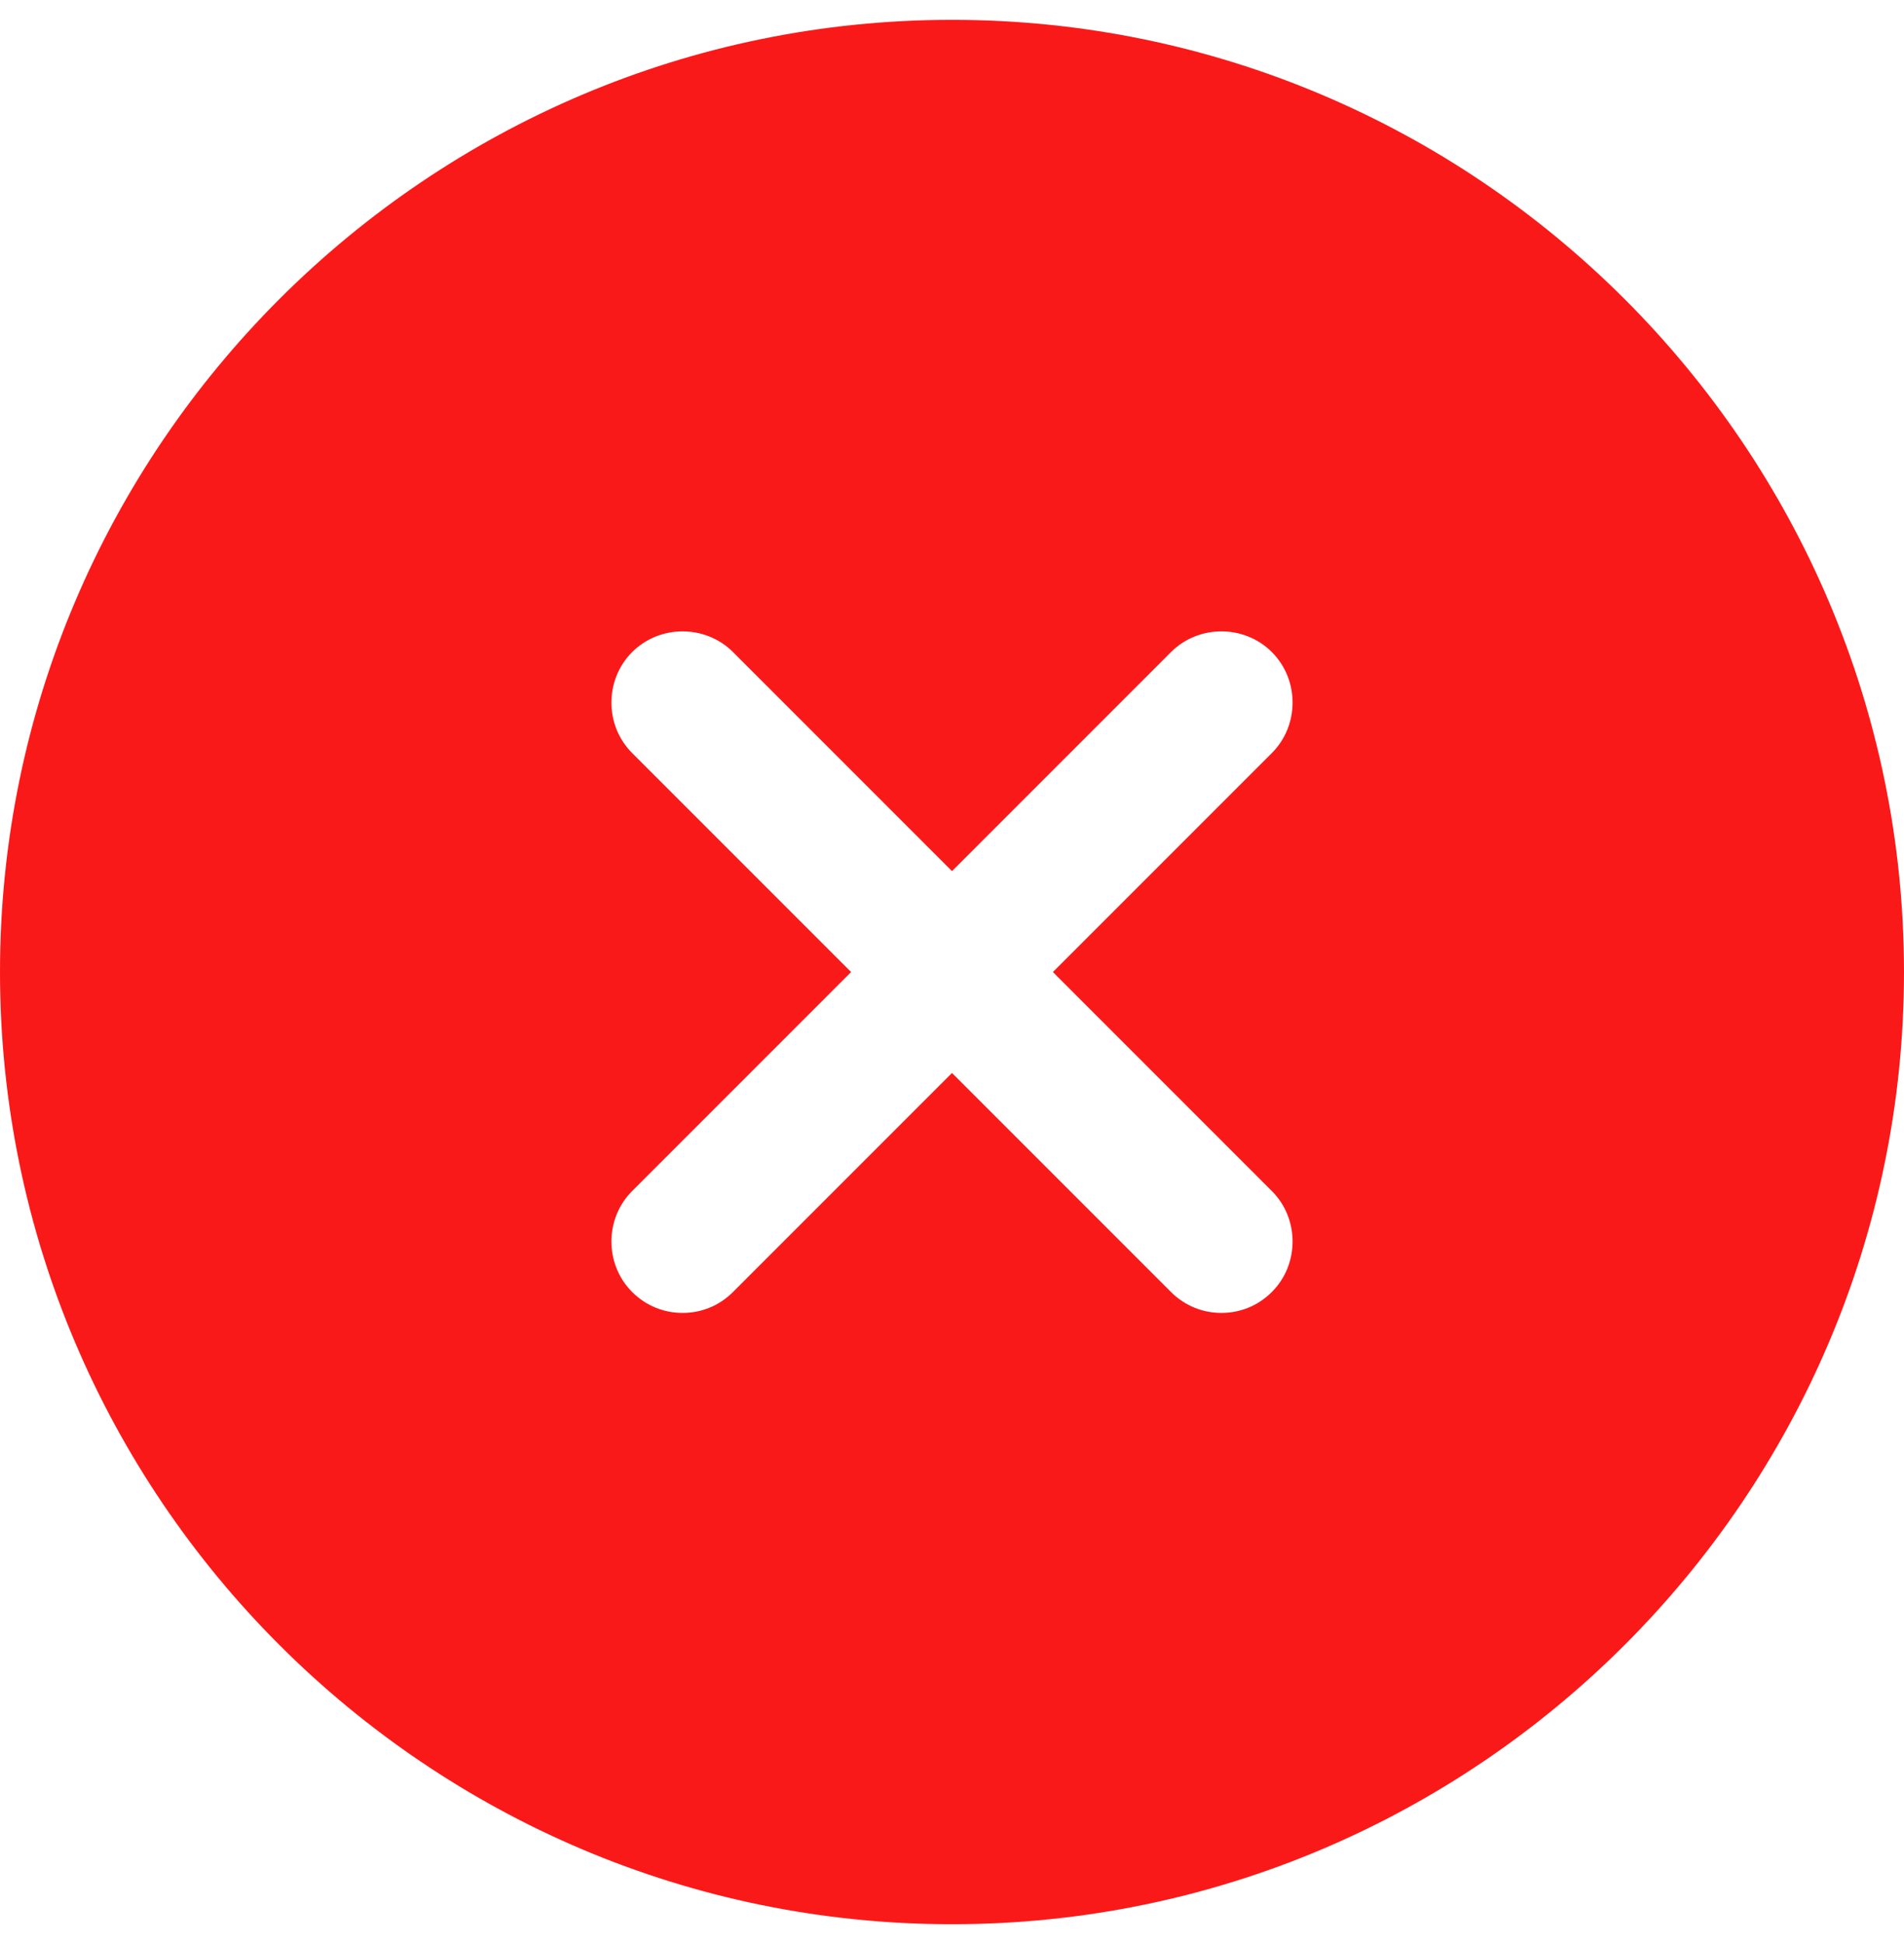 <svg width="48" height="49" viewBox="0 0 48 49" fill="none" xmlns="http://www.w3.org/2000/svg">
<g filter="url(#filter0_i_24945_4772)">
<path d="M24 0.5C10.776 0.5 0 11.276 0 24.5C0 37.724 10.776 48.5 24 48.5C37.224 48.5 48 37.724 48 24.5C48 11.276 37.224 0.5 24 0.5ZM32.064 30.02C32.76 30.716 32.76 31.868 32.064 32.564C31.704 32.924 31.248 33.092 30.792 33.092C30.336 33.092 29.88 32.924 29.52 32.564L24 27.044L18.48 32.564C18.12 32.924 17.664 33.092 17.208 33.092C16.752 33.092 16.296 32.924 15.936 32.564C15.24 31.868 15.24 30.716 15.936 30.02L21.456 24.5L15.936 18.98C15.24 18.284 15.24 17.132 15.936 16.436C16.632 15.74 17.784 15.74 18.48 16.436L24 21.956L29.52 16.436C30.216 15.74 31.368 15.74 32.064 16.436C32.76 17.132 32.76 18.284 32.064 18.98L26.544 24.5L32.064 30.02Z" fill="#FA1919"/>
</g>
<defs>
<filter id="filter0_i_24945_4772" x="0" y="0.5" width="48" height="48" filterUnits="userSpaceOnUse" color-interpolation-filters="sRGB">
<feFlood flood-opacity="0" result="BackgroundImageFix"/>
<feBlend mode="normal" in="SourceGraphic" in2="BackgroundImageFix" result="shape"/>
<feColorMatrix in="SourceAlpha" type="matrix" values="0 0 0 0 0 0 0 0 0 0 0 0 0 0 0 0 0 0 127 0" result="hardAlpha"/>
<feOffset/>
<feGaussianBlur stdDeviation="4"/>
<feComposite in2="hardAlpha" operator="arithmetic" k2="-1" k3="1"/>
<feColorMatrix type="matrix" values="0 0 0 0 0.039 0 0 0 0 0.078 0 0 0 0 0.118 0 0 0 0.1 0"/>
<feBlend mode="normal" in2="shape" result="effect1_innerShadow_24945_4772"/>
</filter>
</defs>
</svg>
